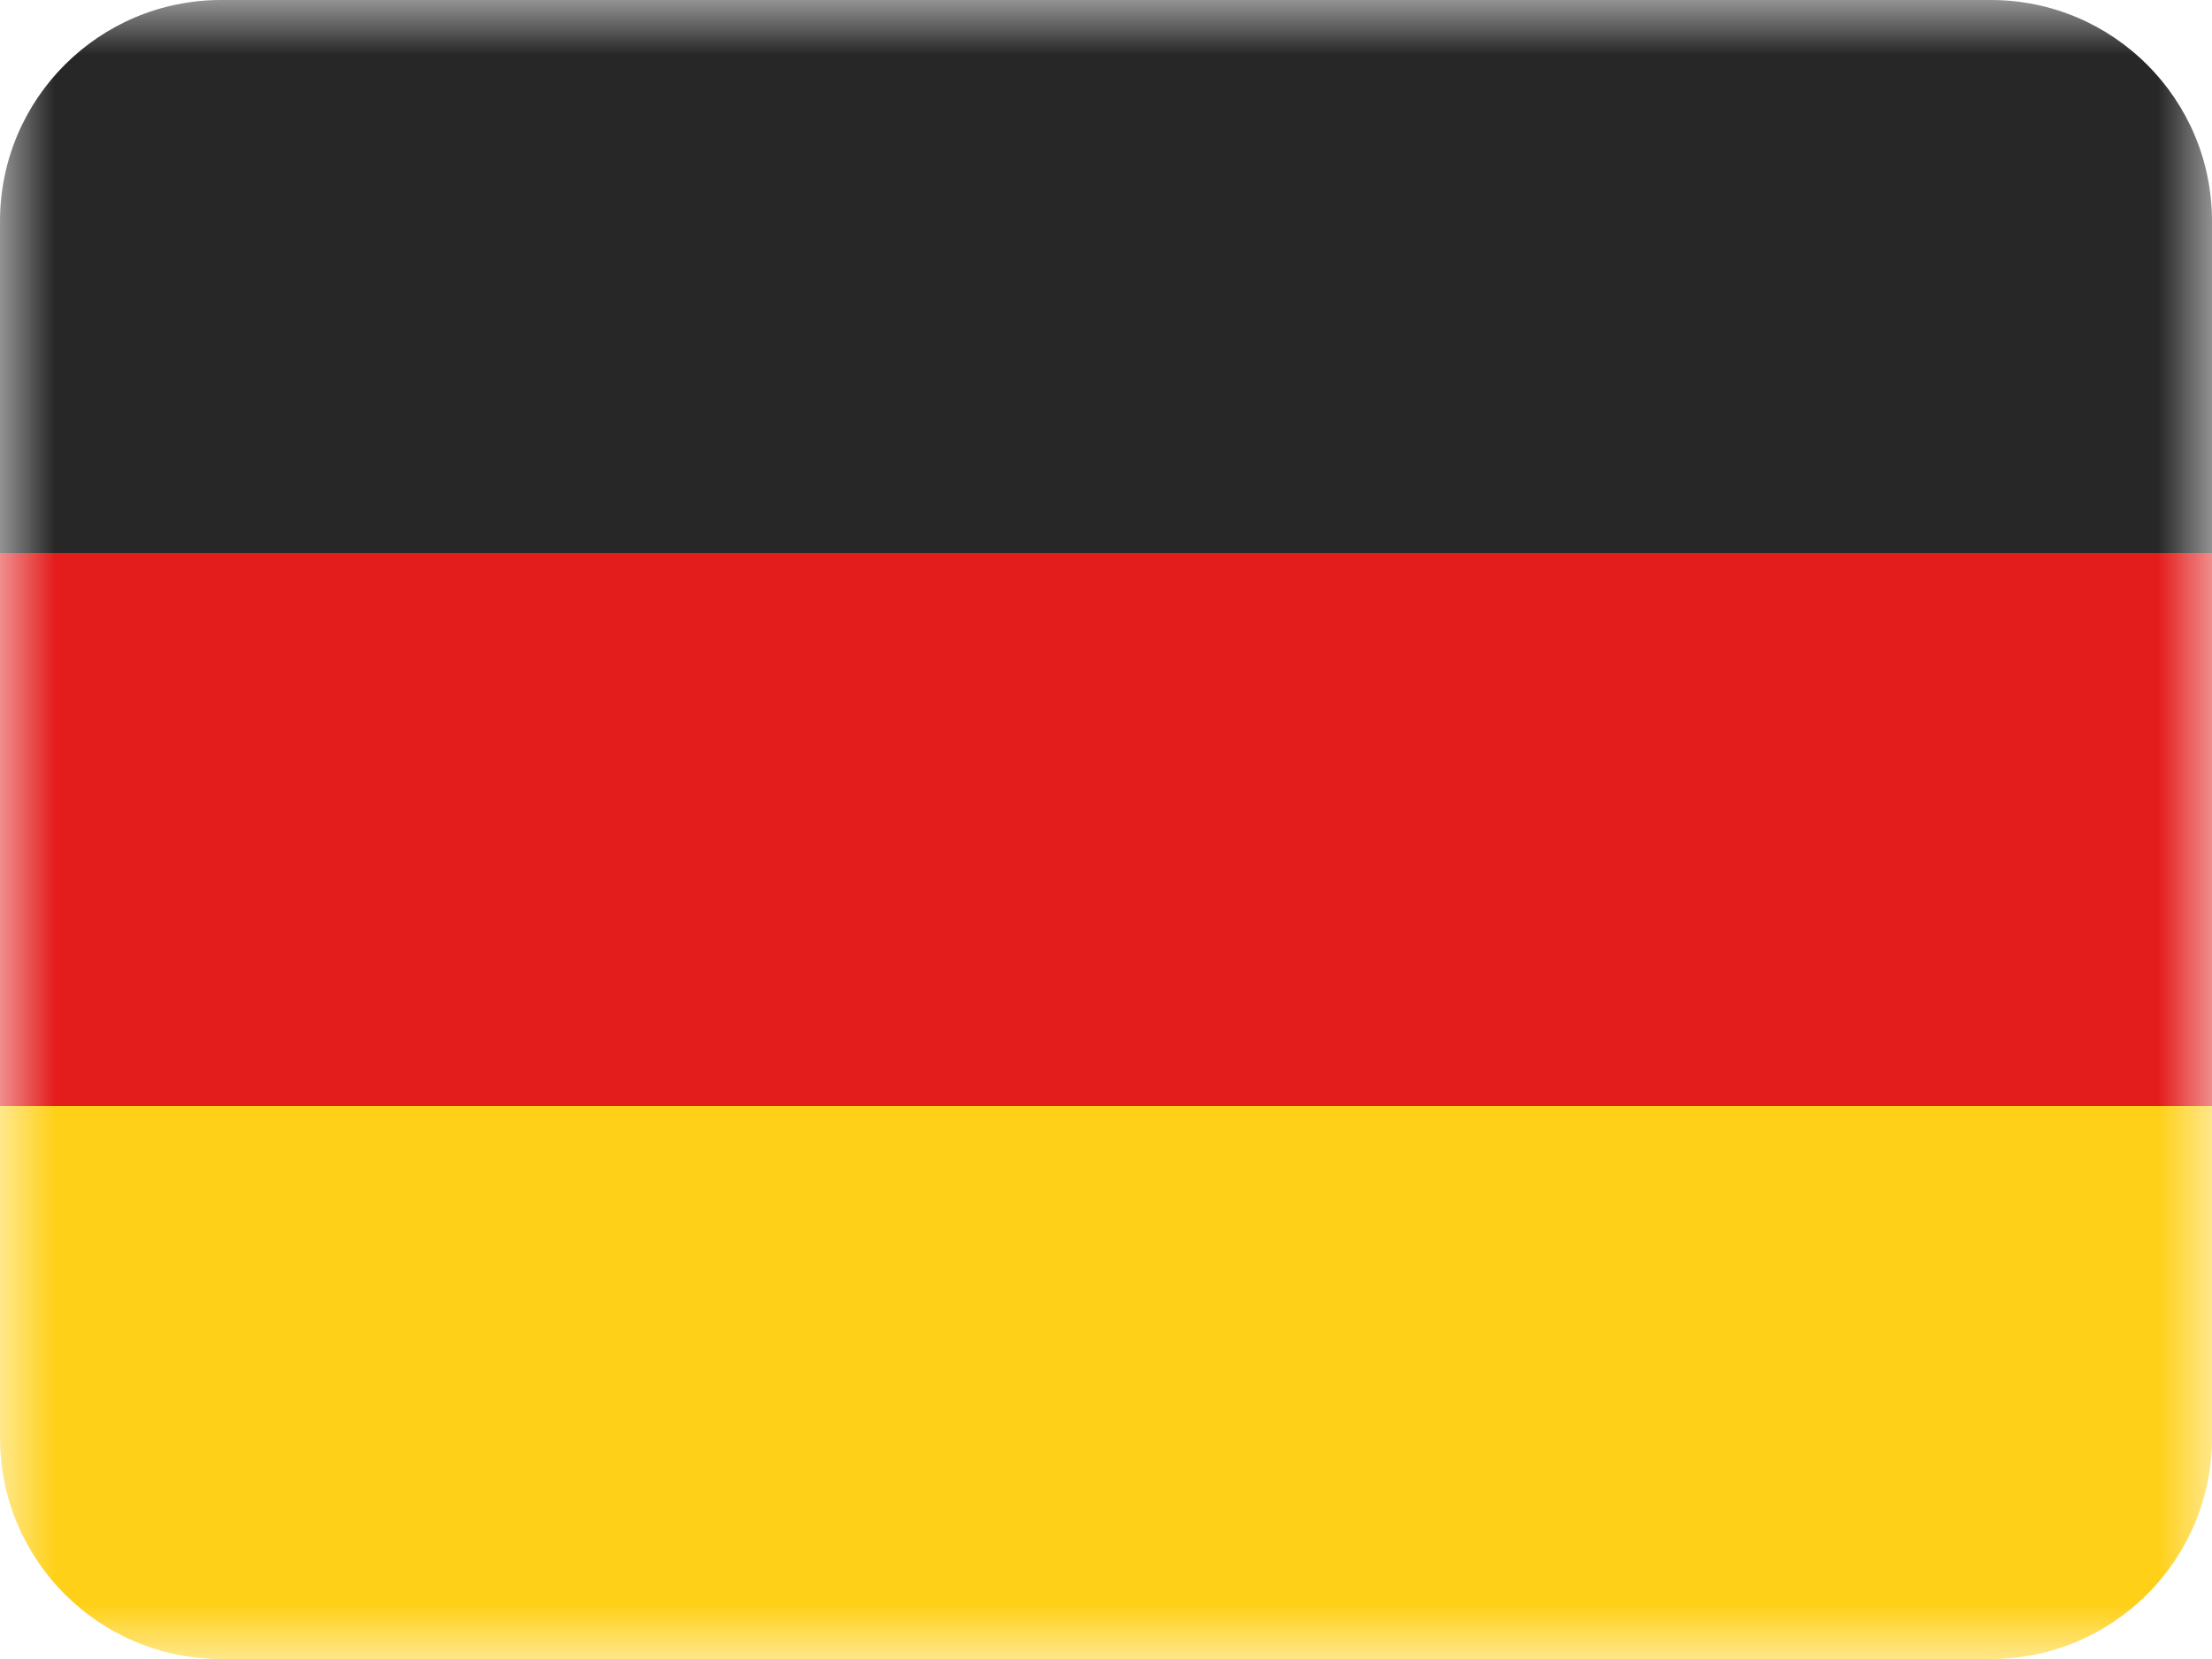 <svg width="20" height="15" viewBox="0 0 20 15" fill="none" xmlns="http://www.w3.org/2000/svg">
<mask id="mask0_616_5095" style="mask-type:alpha" maskUnits="userSpaceOnUse" x="0" y="0" width="20" height="15">
<rect width="20" height="15" fill="white"/>
</mask>
<g mask="url(#mask0_616_5095)">
<path fill-rule="evenodd" clip-rule="evenodd" d="M0 10H20V13C20 14.105 19.105 15 18 15H2C0.895 15 0 14.105 0 13V10Z" fill="#FFD018"/>
<path fill-rule="evenodd" clip-rule="evenodd" d="M0 5H20V10H0V5Z" fill="#E31D1C"/>
<path fill-rule="evenodd" clip-rule="evenodd" d="M0 2C0 0.895 0.895 0 2 0H18C19.105 0 20 0.895 20 2V5H0V2Z" fill="#272727"/>
</g>
</svg>
